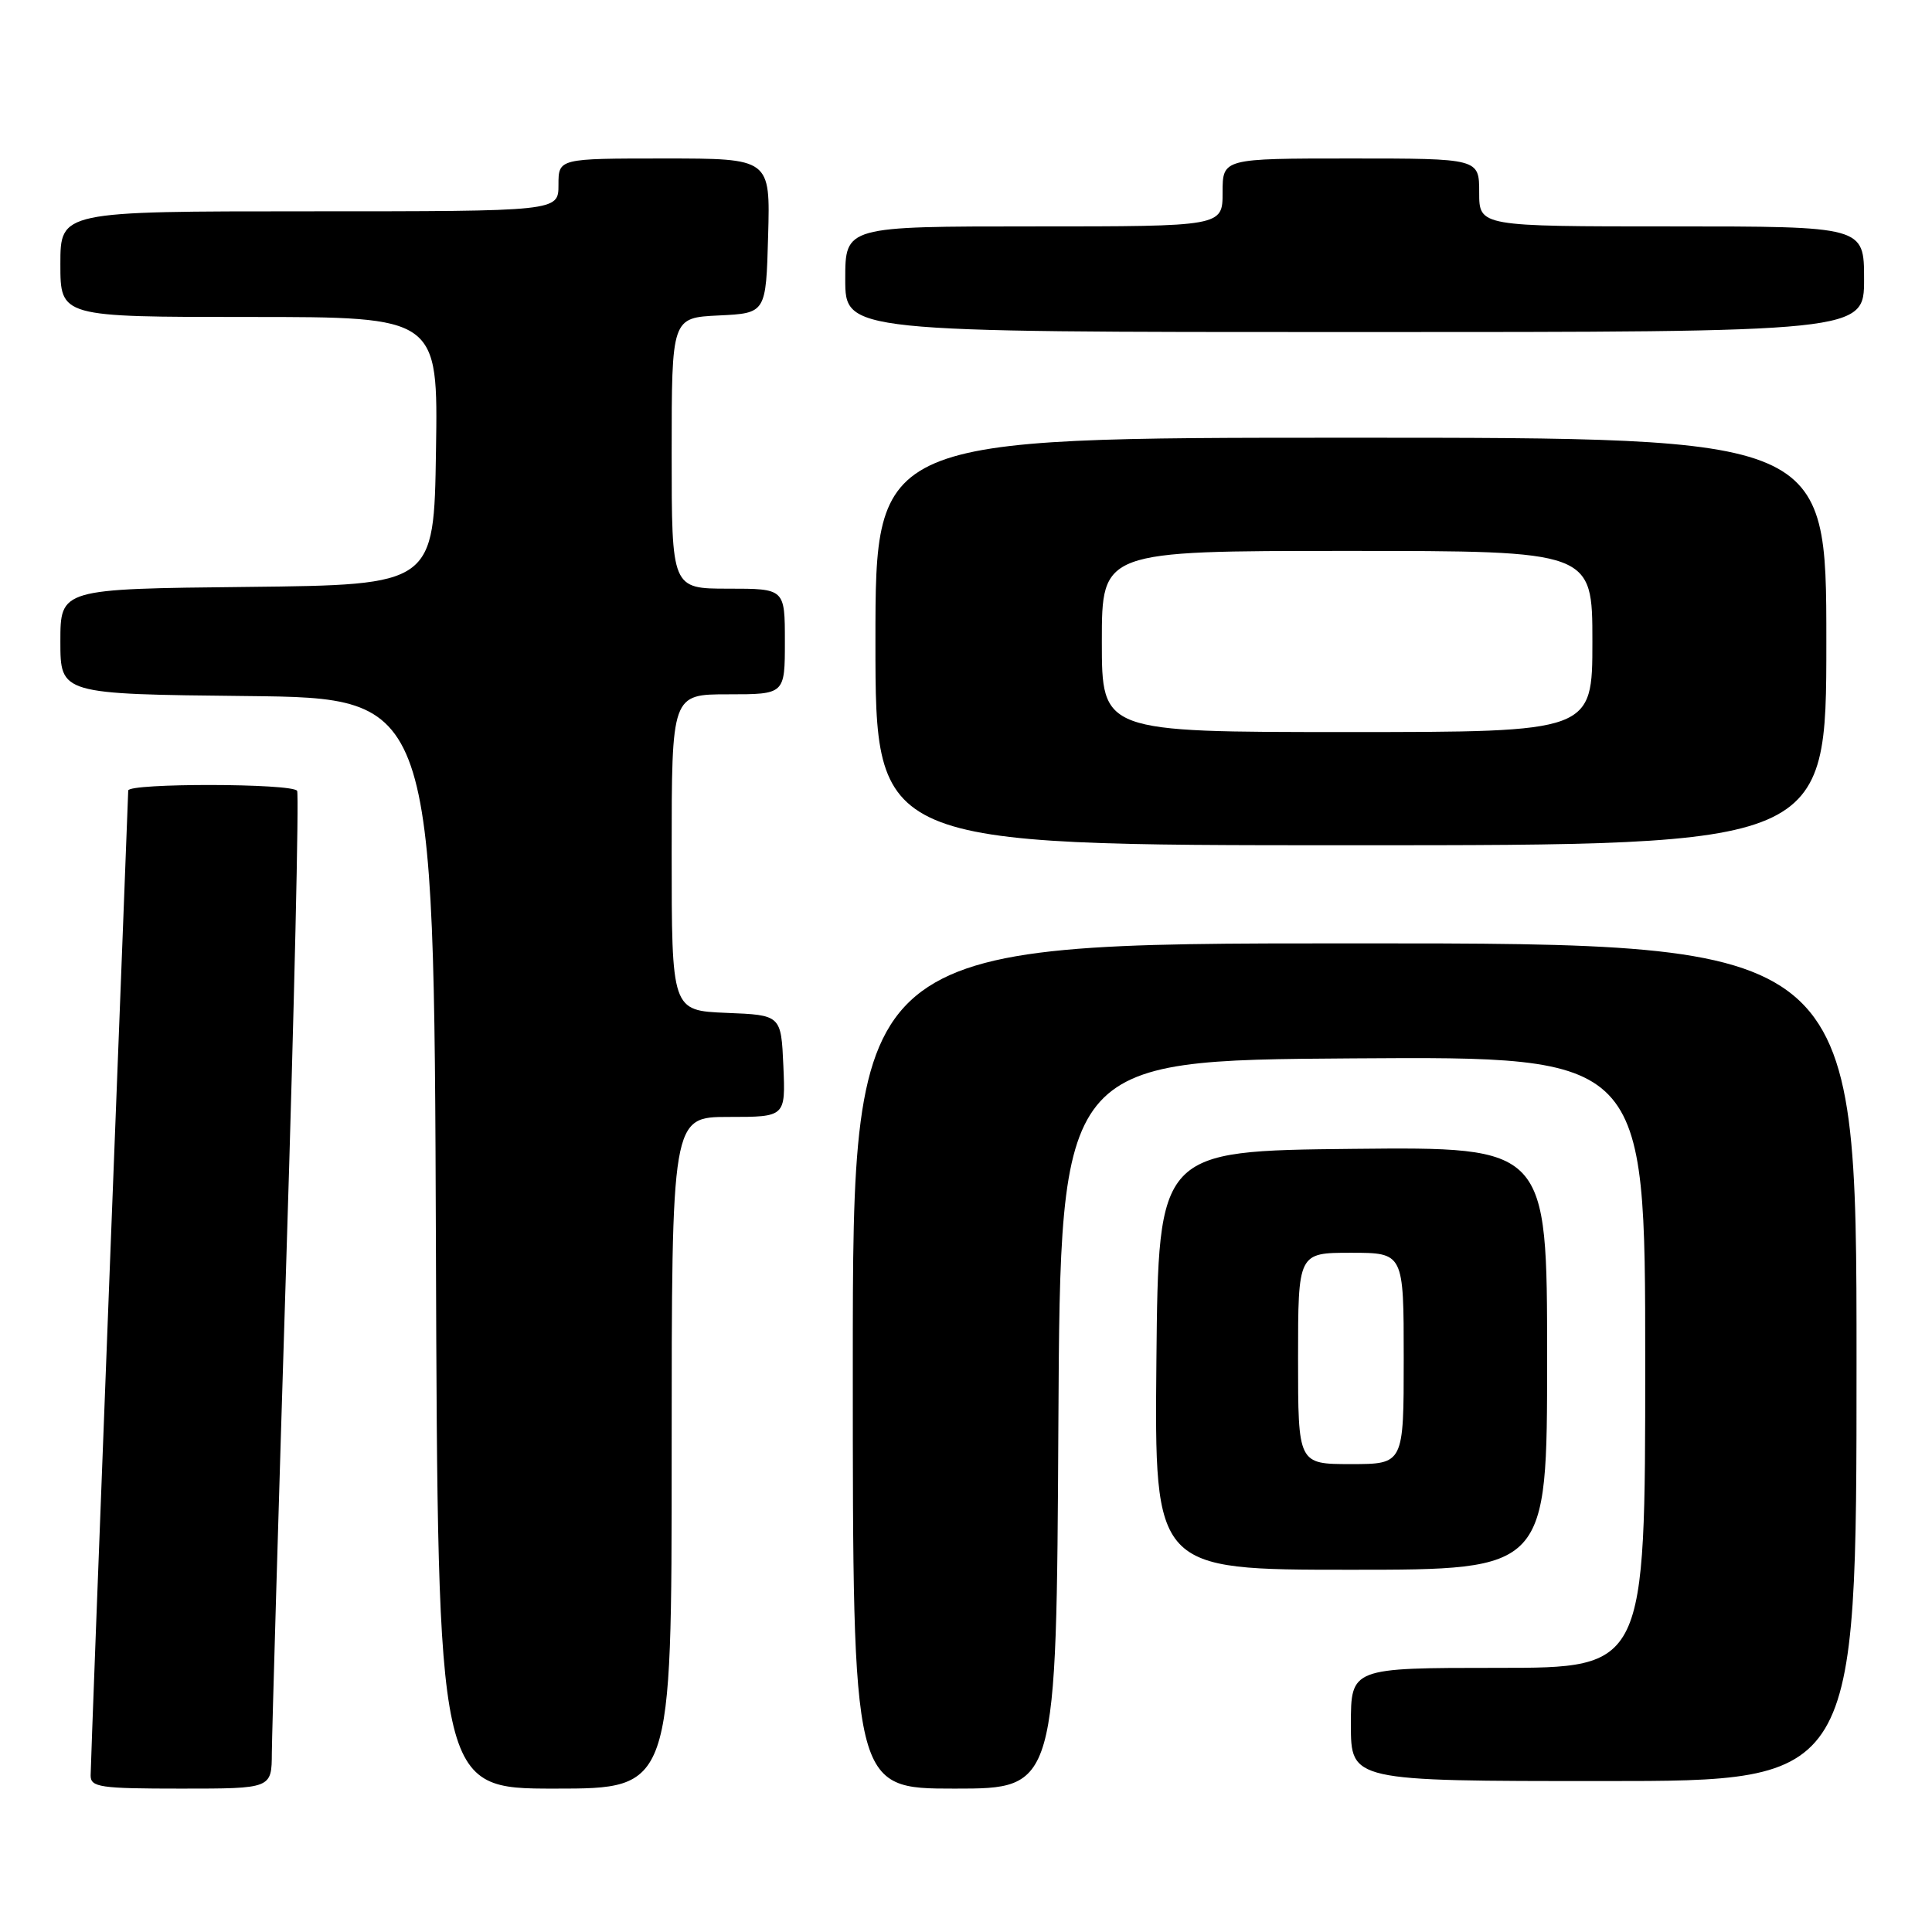 <?xml version="1.0" encoding="UTF-8" standalone="no"?>
<!DOCTYPE svg PUBLIC "-//W3C//DTD SVG 1.1//EN" "http://www.w3.org/Graphics/SVG/1.1/DTD/svg11.dtd" >
<svg xmlns="http://www.w3.org/2000/svg" xmlns:xlink="http://www.w3.org/1999/xlink" version="1.1" viewBox="0 0 256 256">
 <g >
 <path fill="currentColor"
d=" M 36.02 232.25 C 36.04 229.64 36.90 200.07 37.95 166.54 C 39.00 133.01 39.63 105.22 39.37 104.79 C 38.75 103.78 17.00 103.75 16.99 104.75 C 16.98 105.16 15.86 134.30 14.49 169.50 C 13.13 204.70 12.01 234.29 12.01 235.25 C 12.00 236.82 13.24 237.00 24.00 237.00 C 36.00 237.00 36.00 237.00 36.02 232.25 Z  M 89.00 192.50 C 89.00 148.00 89.00 148.00 96.55 148.00 C 104.09 148.00 104.09 148.00 103.80 141.25 C 103.50 134.50 103.50 134.50 96.25 134.21 C 89.00 133.91 89.00 133.91 89.00 112.96 C 89.00 92.00 89.00 92.00 96.50 92.00 C 104.00 92.00 104.00 92.00 104.00 85.00 C 104.00 78.00 104.00 78.00 96.50 78.00 C 89.00 78.00 89.00 78.00 89.00 60.05 C 89.00 42.10 89.00 42.10 95.25 41.80 C 101.50 41.50 101.50 41.50 101.78 31.25 C 102.07 21.00 102.07 21.00 88.03 21.00 C 74.00 21.00 74.00 21.00 74.00 24.50 C 74.00 28.00 74.00 28.00 41.00 28.00 C 8.00 28.00 8.00 28.00 8.00 35.00 C 8.00 42.00 8.00 42.00 33.02 42.00 C 58.05 42.00 58.05 42.00 57.77 59.75 C 57.50 77.50 57.50 77.50 32.75 77.77 C 8.00 78.03 8.00 78.03 8.00 85.00 C 8.00 91.97 8.00 91.97 32.75 92.23 C 57.50 92.50 57.50 92.50 57.76 164.75 C 58.01 237.00 58.01 237.00 73.51 237.00 C 89.00 237.00 89.00 237.00 89.00 192.50 Z  M 140.24 188.75 C 140.50 140.50 140.50 140.50 179.25 140.24 C 218.00 139.98 218.00 139.98 218.00 180.49 C 218.00 221.00 218.00 221.00 198.50 221.00 C 179.00 221.00 179.00 221.00 179.00 228.50 C 179.00 236.00 179.00 236.00 212.50 236.00 C 246.00 236.00 246.00 236.00 246.00 180.50 C 246.00 125.00 246.00 125.00 179.50 125.00 C 113.00 125.00 113.00 125.00 113.00 181.00 C 113.00 237.00 113.00 237.00 126.49 237.00 C 139.98 237.00 139.98 237.00 140.24 188.75 Z  M 205.00 179.98 C 205.00 151.97 205.00 151.97 179.25 152.23 C 153.50 152.50 153.50 152.50 153.23 180.25 C 152.97 208.00 152.97 208.00 178.98 208.00 C 205.00 208.00 205.00 208.00 205.00 179.98 Z  M 242.00 85.00 C 242.00 58.00 242.00 58.00 179.00 58.00 C 116.00 58.00 116.00 58.00 116.00 85.00 C 116.00 112.00 116.00 112.00 179.00 112.00 C 242.00 112.00 242.00 112.00 242.00 85.00 Z  M 247.00 37.00 C 247.00 30.00 247.00 30.00 221.50 30.00 C 196.00 30.00 196.00 30.00 196.00 25.50 C 196.00 21.00 196.00 21.00 179.00 21.00 C 162.00 21.00 162.00 21.00 162.00 25.50 C 162.00 30.00 162.00 30.00 137.00 30.00 C 112.00 30.00 112.00 30.00 112.00 37.00 C 112.00 44.00 112.00 44.00 179.50 44.00 C 247.00 44.00 247.00 44.00 247.00 37.00 Z  M 172.00 180.00 C 172.00 166.00 172.00 166.00 179.00 166.00 C 186.00 166.00 186.00 166.00 186.00 180.00 C 186.00 194.00 186.00 194.00 179.00 194.00 C 172.00 194.00 172.00 194.00 172.00 180.00 Z  M 146.00 85.00 C 146.00 73.00 146.00 73.00 178.50 73.00 C 211.00 73.00 211.00 73.00 211.00 85.00 C 211.00 97.00 211.00 97.00 178.50 97.00 C 146.00 97.00 146.00 97.00 146.00 85.00 Z "/>
</g>
</svg>